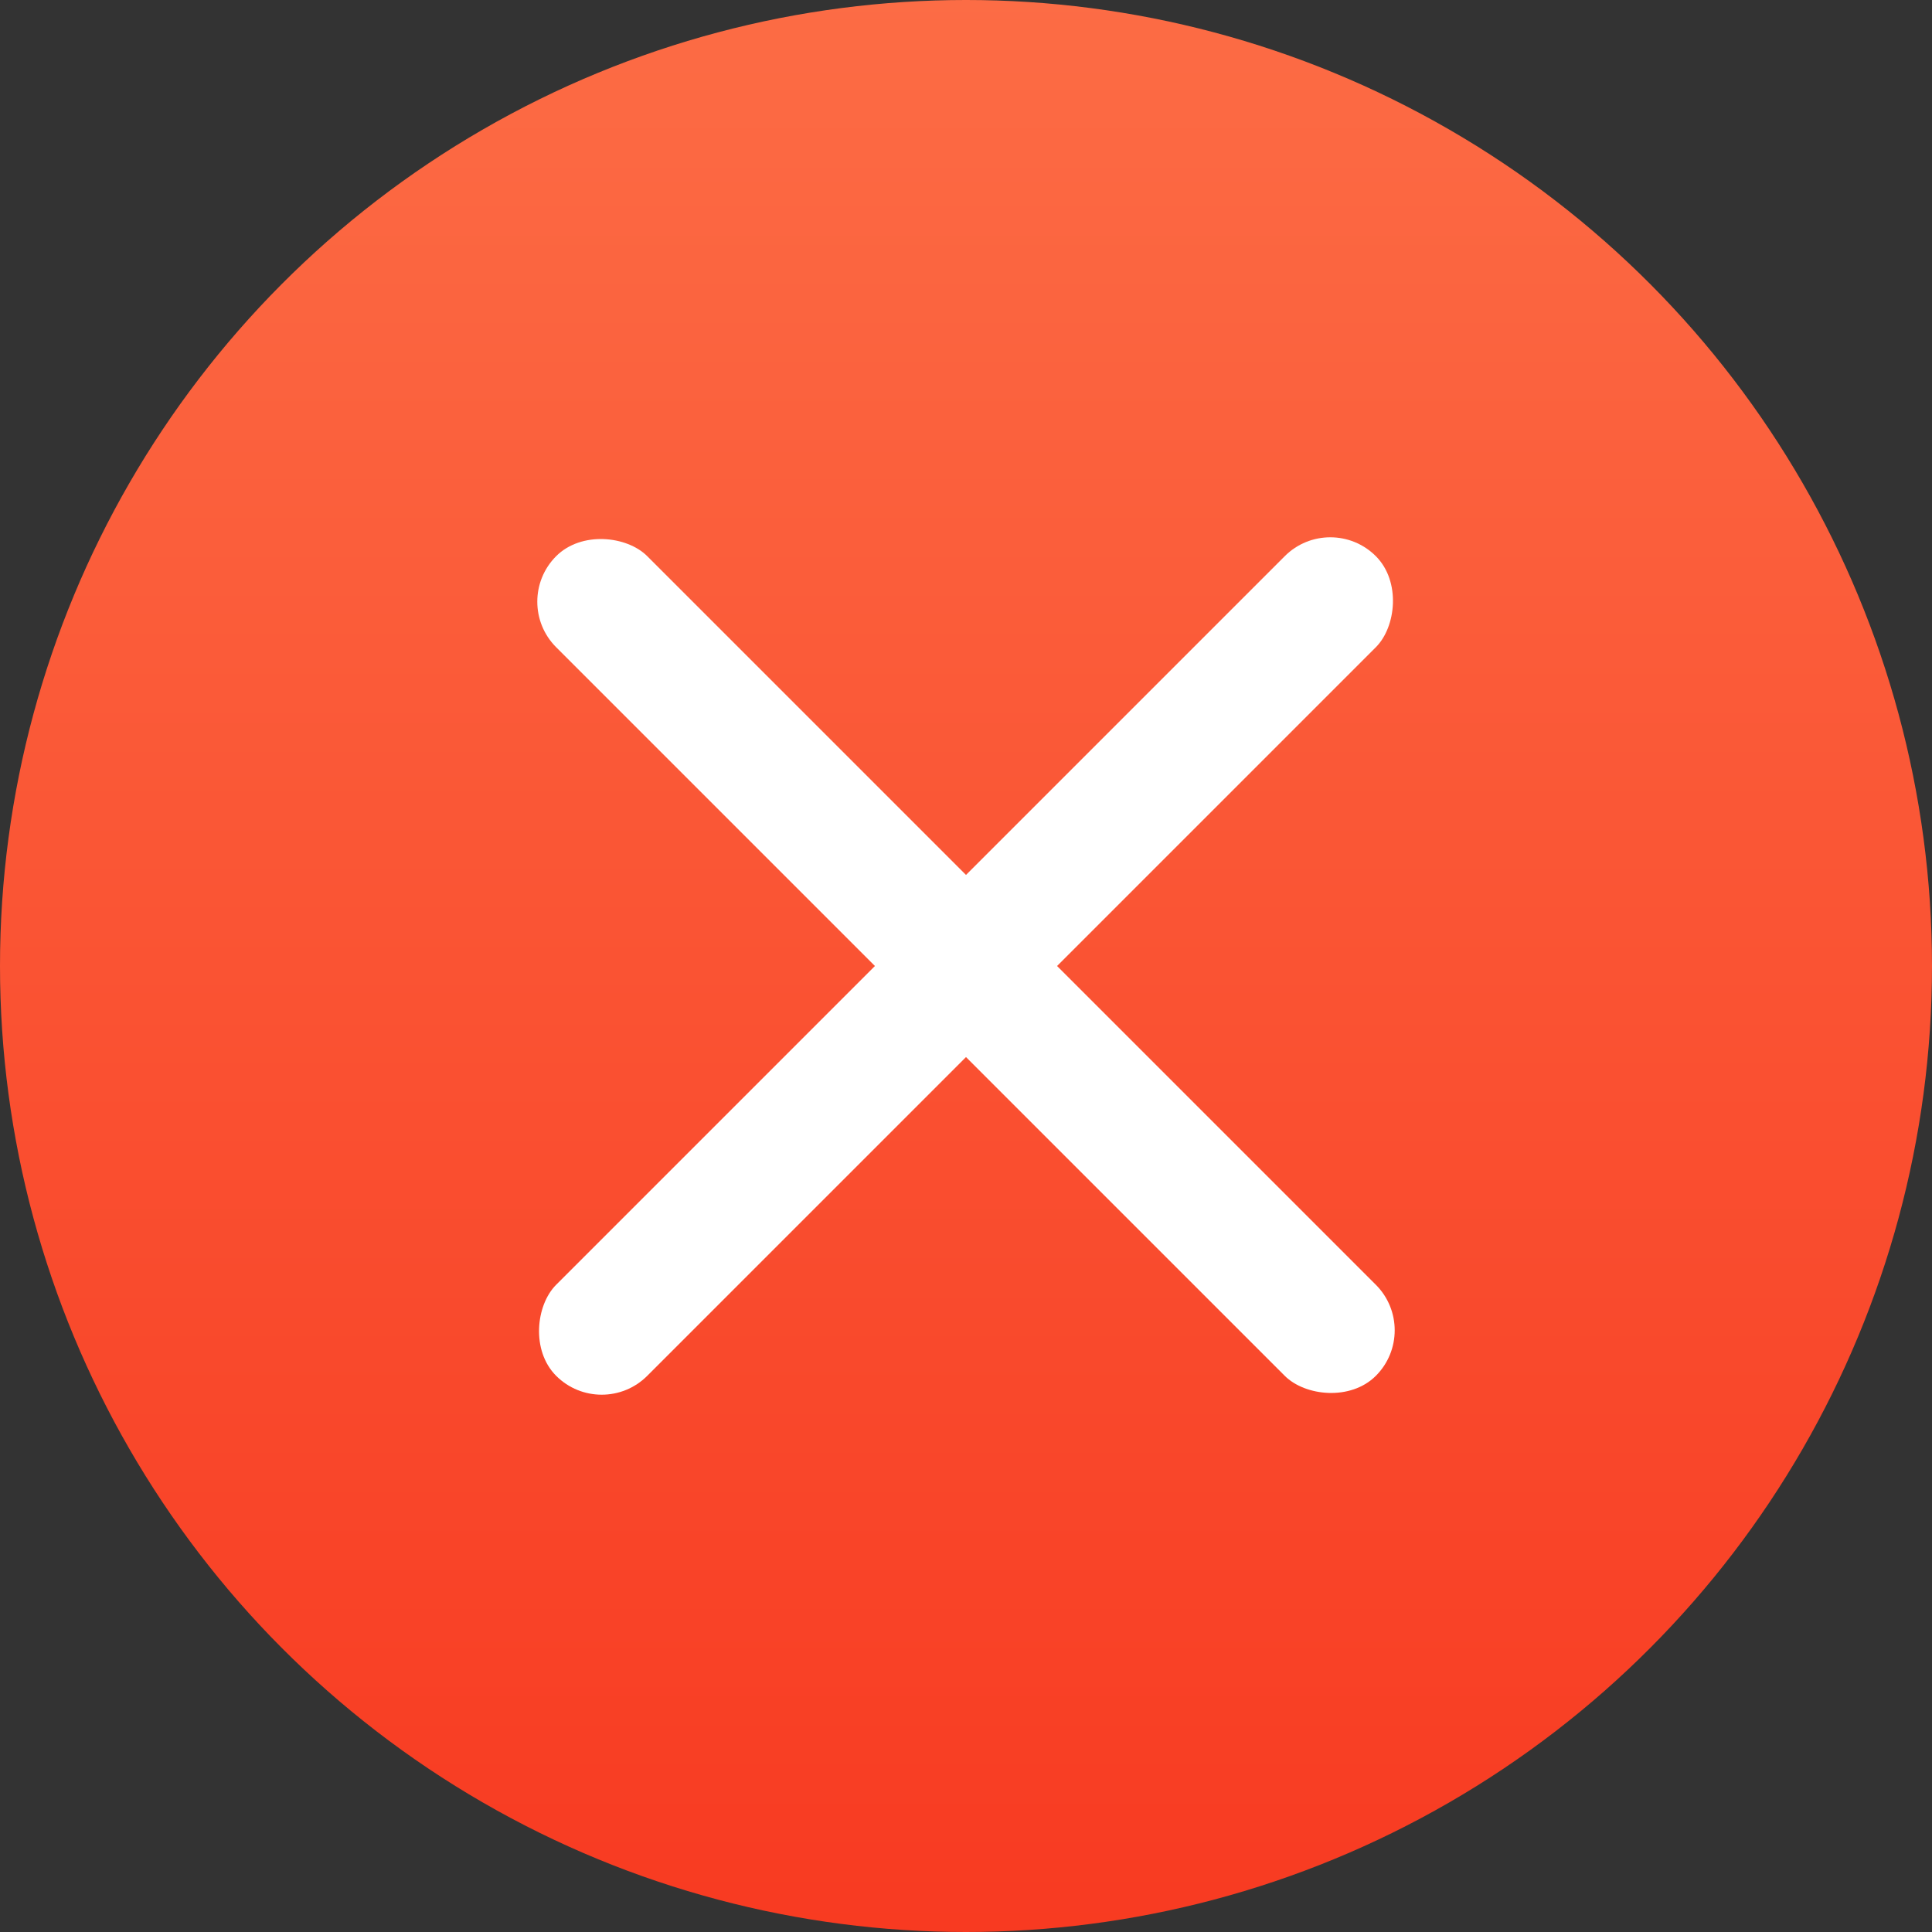 <?xml version="1.0" encoding="UTF-8"?>
<svg width="30px" height="30px" viewBox="0 0 30 30" version="1.1" xmlns="http://www.w3.org/2000/svg" xmlns:xlink="http://www.w3.org/1999/xlink">
    <rect x="0" y="0" width="30" height="30" fill="#333333" stroke="none"/>
    <title>编组 12备份 3</title>
    <defs>
        <linearGradient x1="50%" y1="0%" x2="50%" y2="100%" id="linearGradient-1">
            <stop stop-color="#FC6C45" offset="0%"></stop>
            <stop stop-color="#F83A21" offset="100%"></stop>
        </linearGradient>
    </defs>
    <g id="设计规范" stroke="none" stroke-width="1" fill="none" fill-rule="evenodd">
        <g id="PC端" transform="translate(-614, -5331)">
            <g id="编组-12备份-3" transform="translate(614, 5331)">
                <circle id="椭圆形" fill="url(#linearGradient-1)" cx="15" cy="15" r="15"></circle>
                <g id="编组-9" transform="translate(6, 6)">
                    <rect id="矩形" x="0" y="0" width="18" height="18"></rect>
                    <rect id="矩形" fill="#FFFFFF" transform="translate(9, 9) rotate(-315) translate(-9, -9) " x="8" y="-1.24344979e-13" width="2" height="18" rx="1"></rect>
                    <rect id="矩形备份-10" fill="#FFFFFF" transform="translate(9, 9) rotate(-225) translate(-9, -9) " x="8" y="4.4408921e-14" width="2" height="18" rx="1"></rect>
                </g>
            </g>
        </g>
    </g>
</svg>